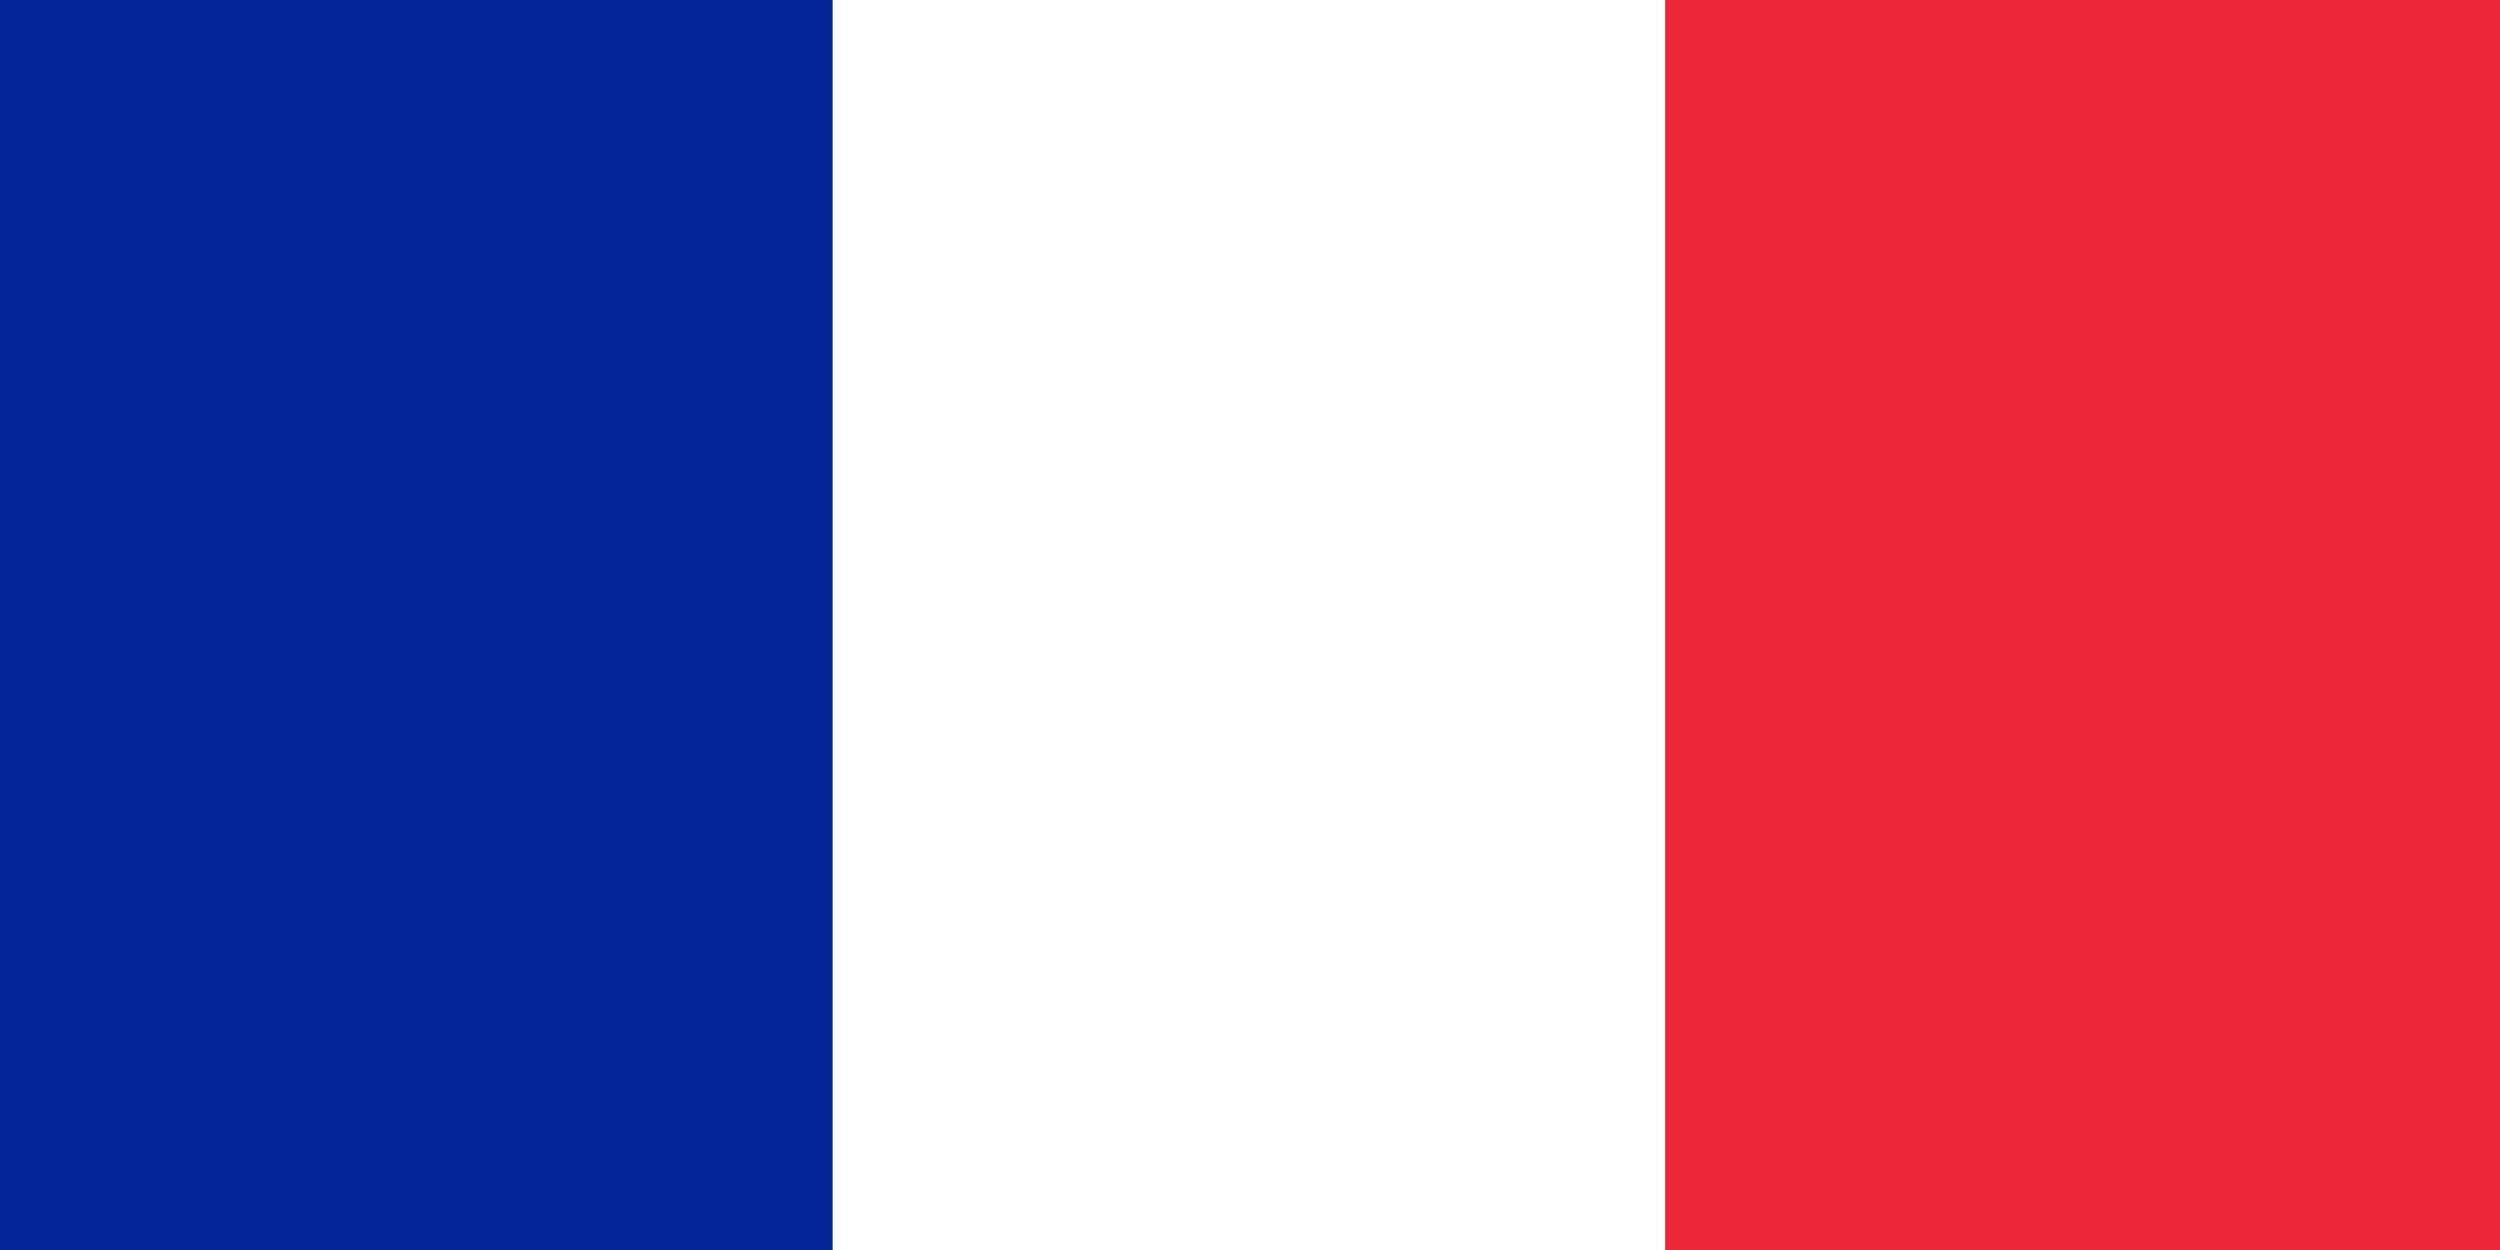 <?xml version="1.0" encoding="UTF-8" standalone="yes"?>
<svg xmlns="http://www.w3.org/2000/svg" xmlns:xlink="http://www.w3.org/1999/xlink" version="1.0" x="0" y="0" width="1300" height="650">
<rect width="100%" height="100%" fill="#808080" stroke="none"/>
<rect width="433" height="650" x="0" y="0" fill="#002395" />
  <rect width="433" height="650" x="433" y="0" fill="#ffffff" />
  <rect width="434" height="650" x="866" y="0" fill="#ED2939" />
</svg>

